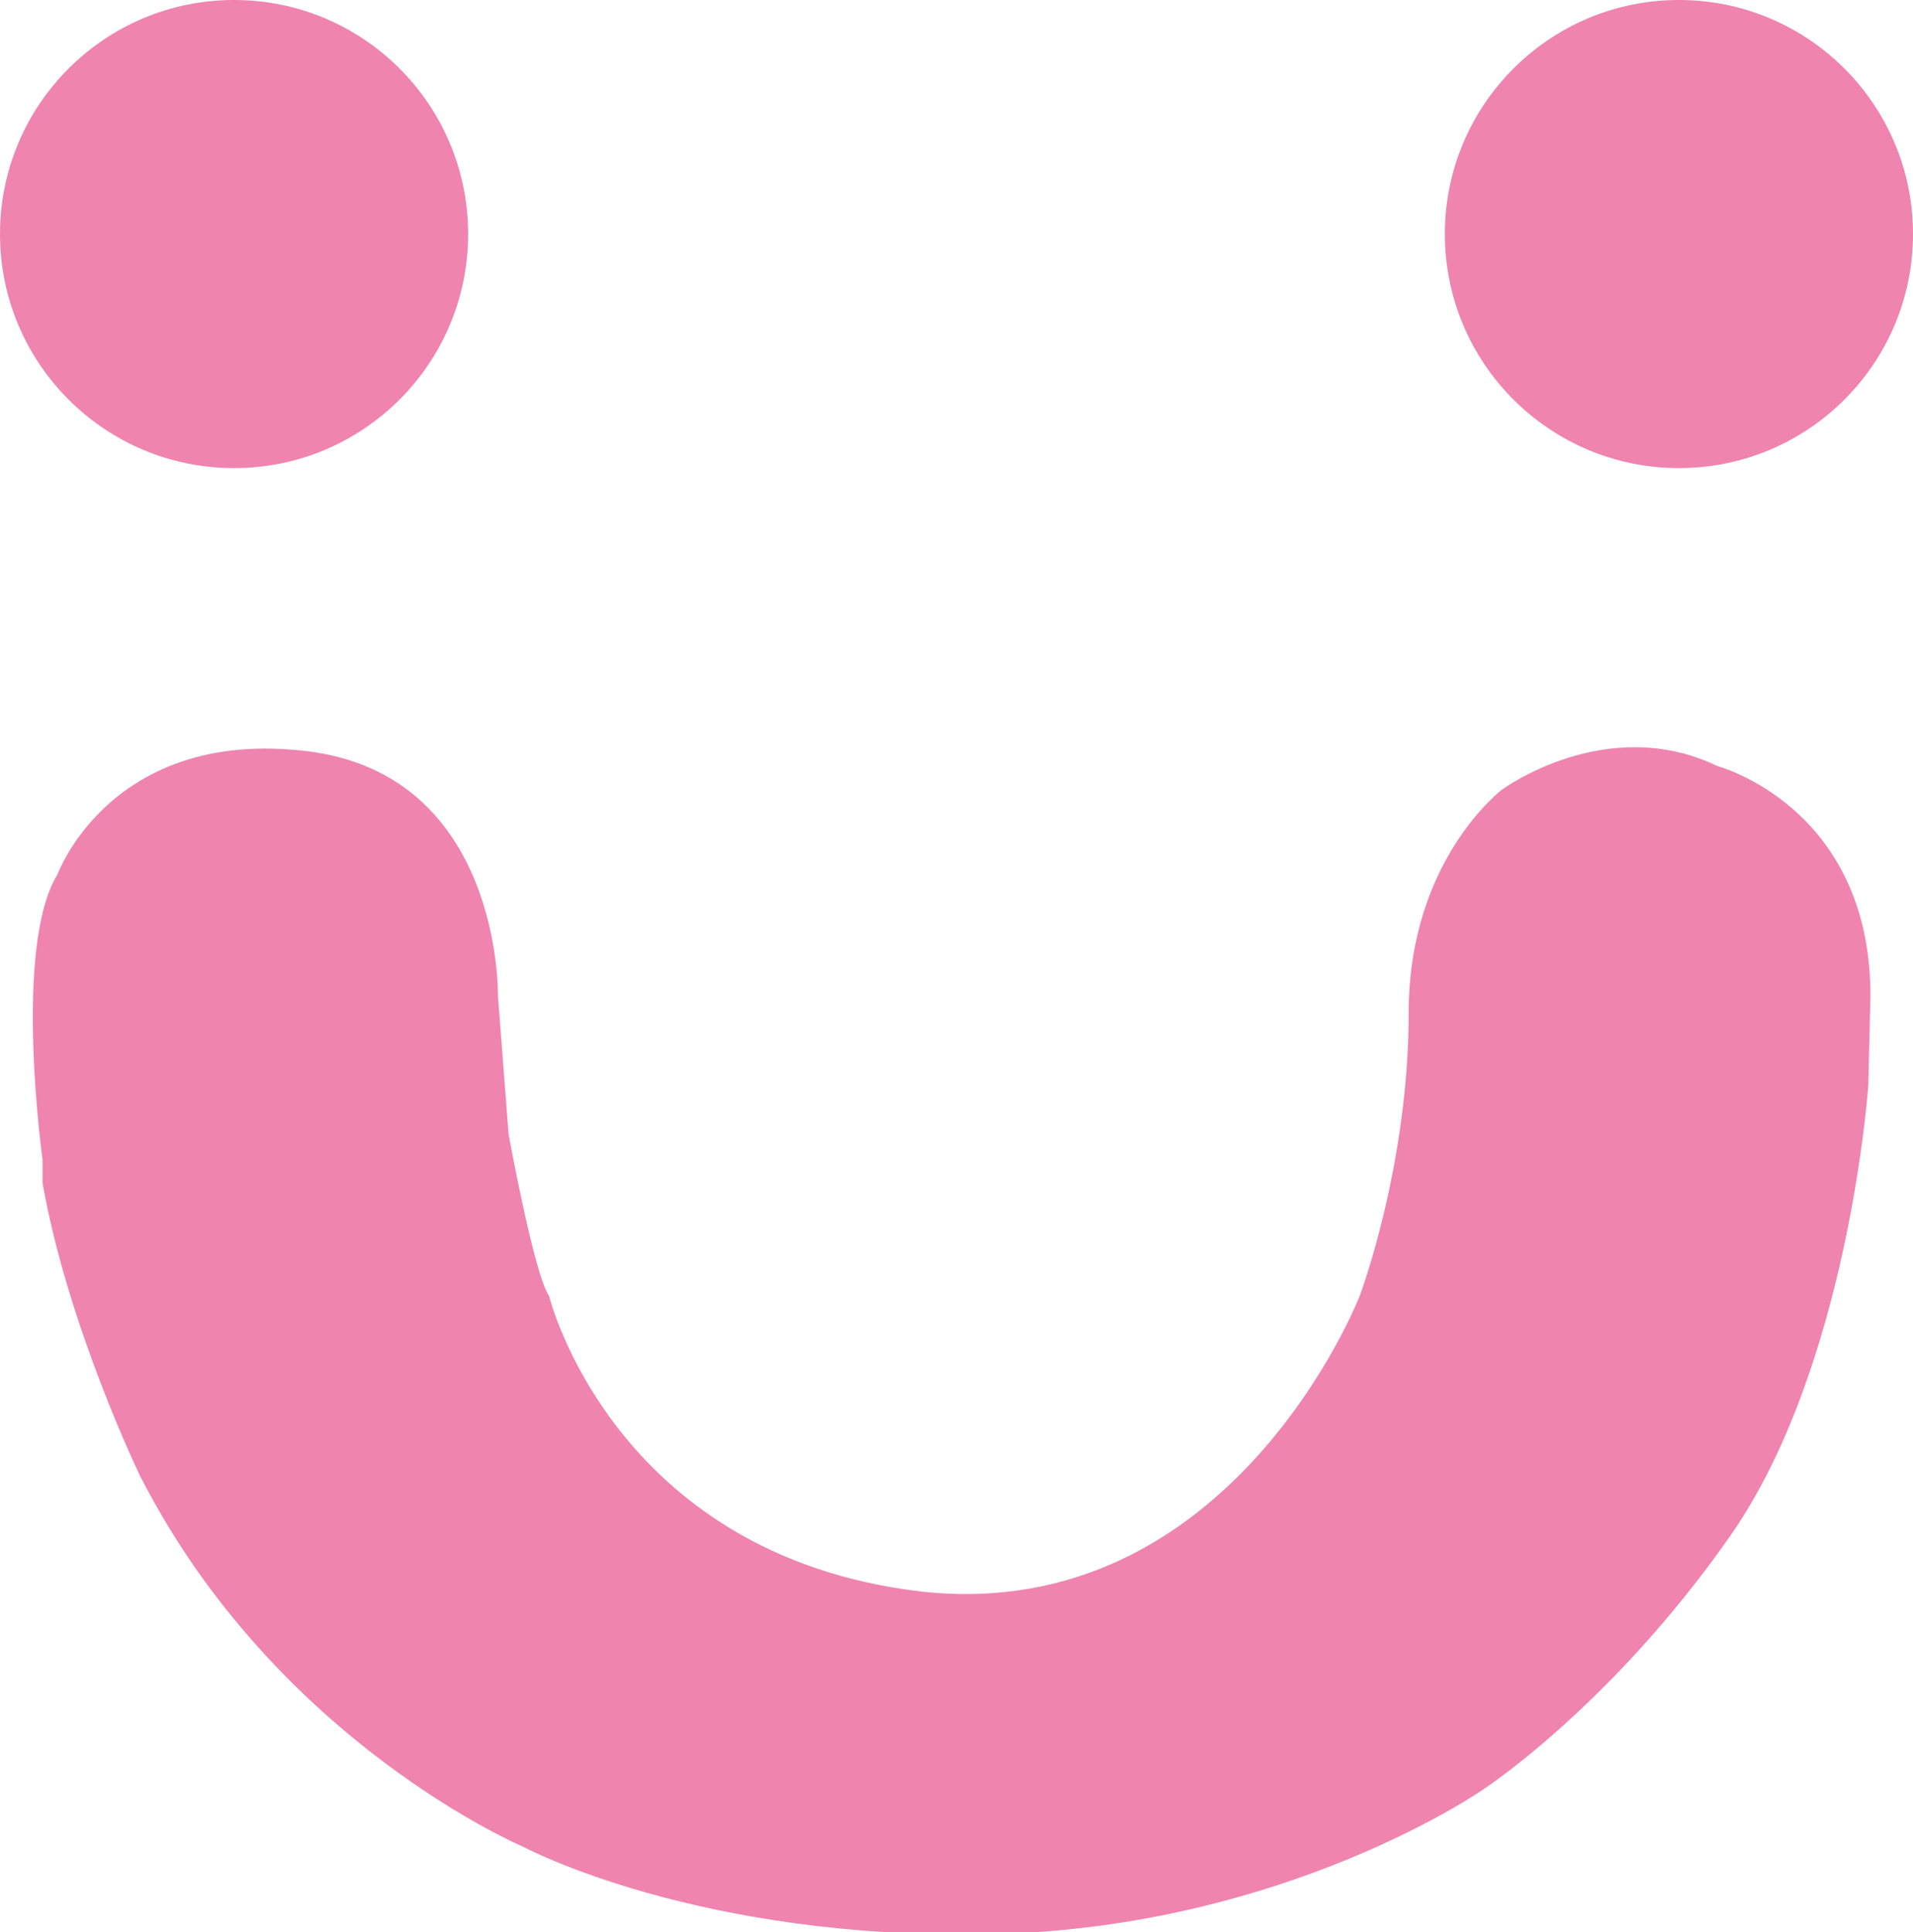 <?xml version="1.0" encoding="utf-8"?>
<!-- Generator: Adobe Illustrator 24.0.0, SVG Export Plug-In . SVG Version: 6.00 Build 0)  -->
<svg version="1.1" id="Layer_1" xmlns="http://www.w3.org/2000/svg" xmlns:xlink="http://www.w3.org/1999/xlink" x="0px" y="0px"
	 viewBox="0 0 89.9 90.8" style="enable-background:new 0 0 89.9 90.8;" xml:space="preserve">
<style type="text/css">
	.st0{fill:#EF84AF;}
</style>
<g>
	<circle class="st0" cx="11" cy="11" r="11"/>
	<circle class="st0" cx="78.9" cy="11" r="11"/>
	<path class="st0" d="M2,54.5c0,0-1.4-10,0.7-13.4c0,0,2.5-6.9,11.7-5.8s9,11.5,9,11.5l0.5,6.5c0,0,1.2,6.6,1.9,7.6
		c0,0,3,12.2,17.5,13.9c14.6,1.6,20.6-13.9,20.6-13.9s2.3-6.1,2.3-13.3s4.4-10.5,4.4-10.5s4.9-3.6,10.1-1.1c0,0,7.2,1.9,7.2,10.8
		L87.8,51c0,0-0.9,13.2-6.5,21.2S69.7,84.1,69.7,84.1s-9.3,6.5-23.1,6.8c-13.8,0.3-22-4.1-22-4.1S13,81.9,6.6,69.4
		c0,0-3.4-7-4.6-13.8L2,54.5z"/>
</g>
</svg>
